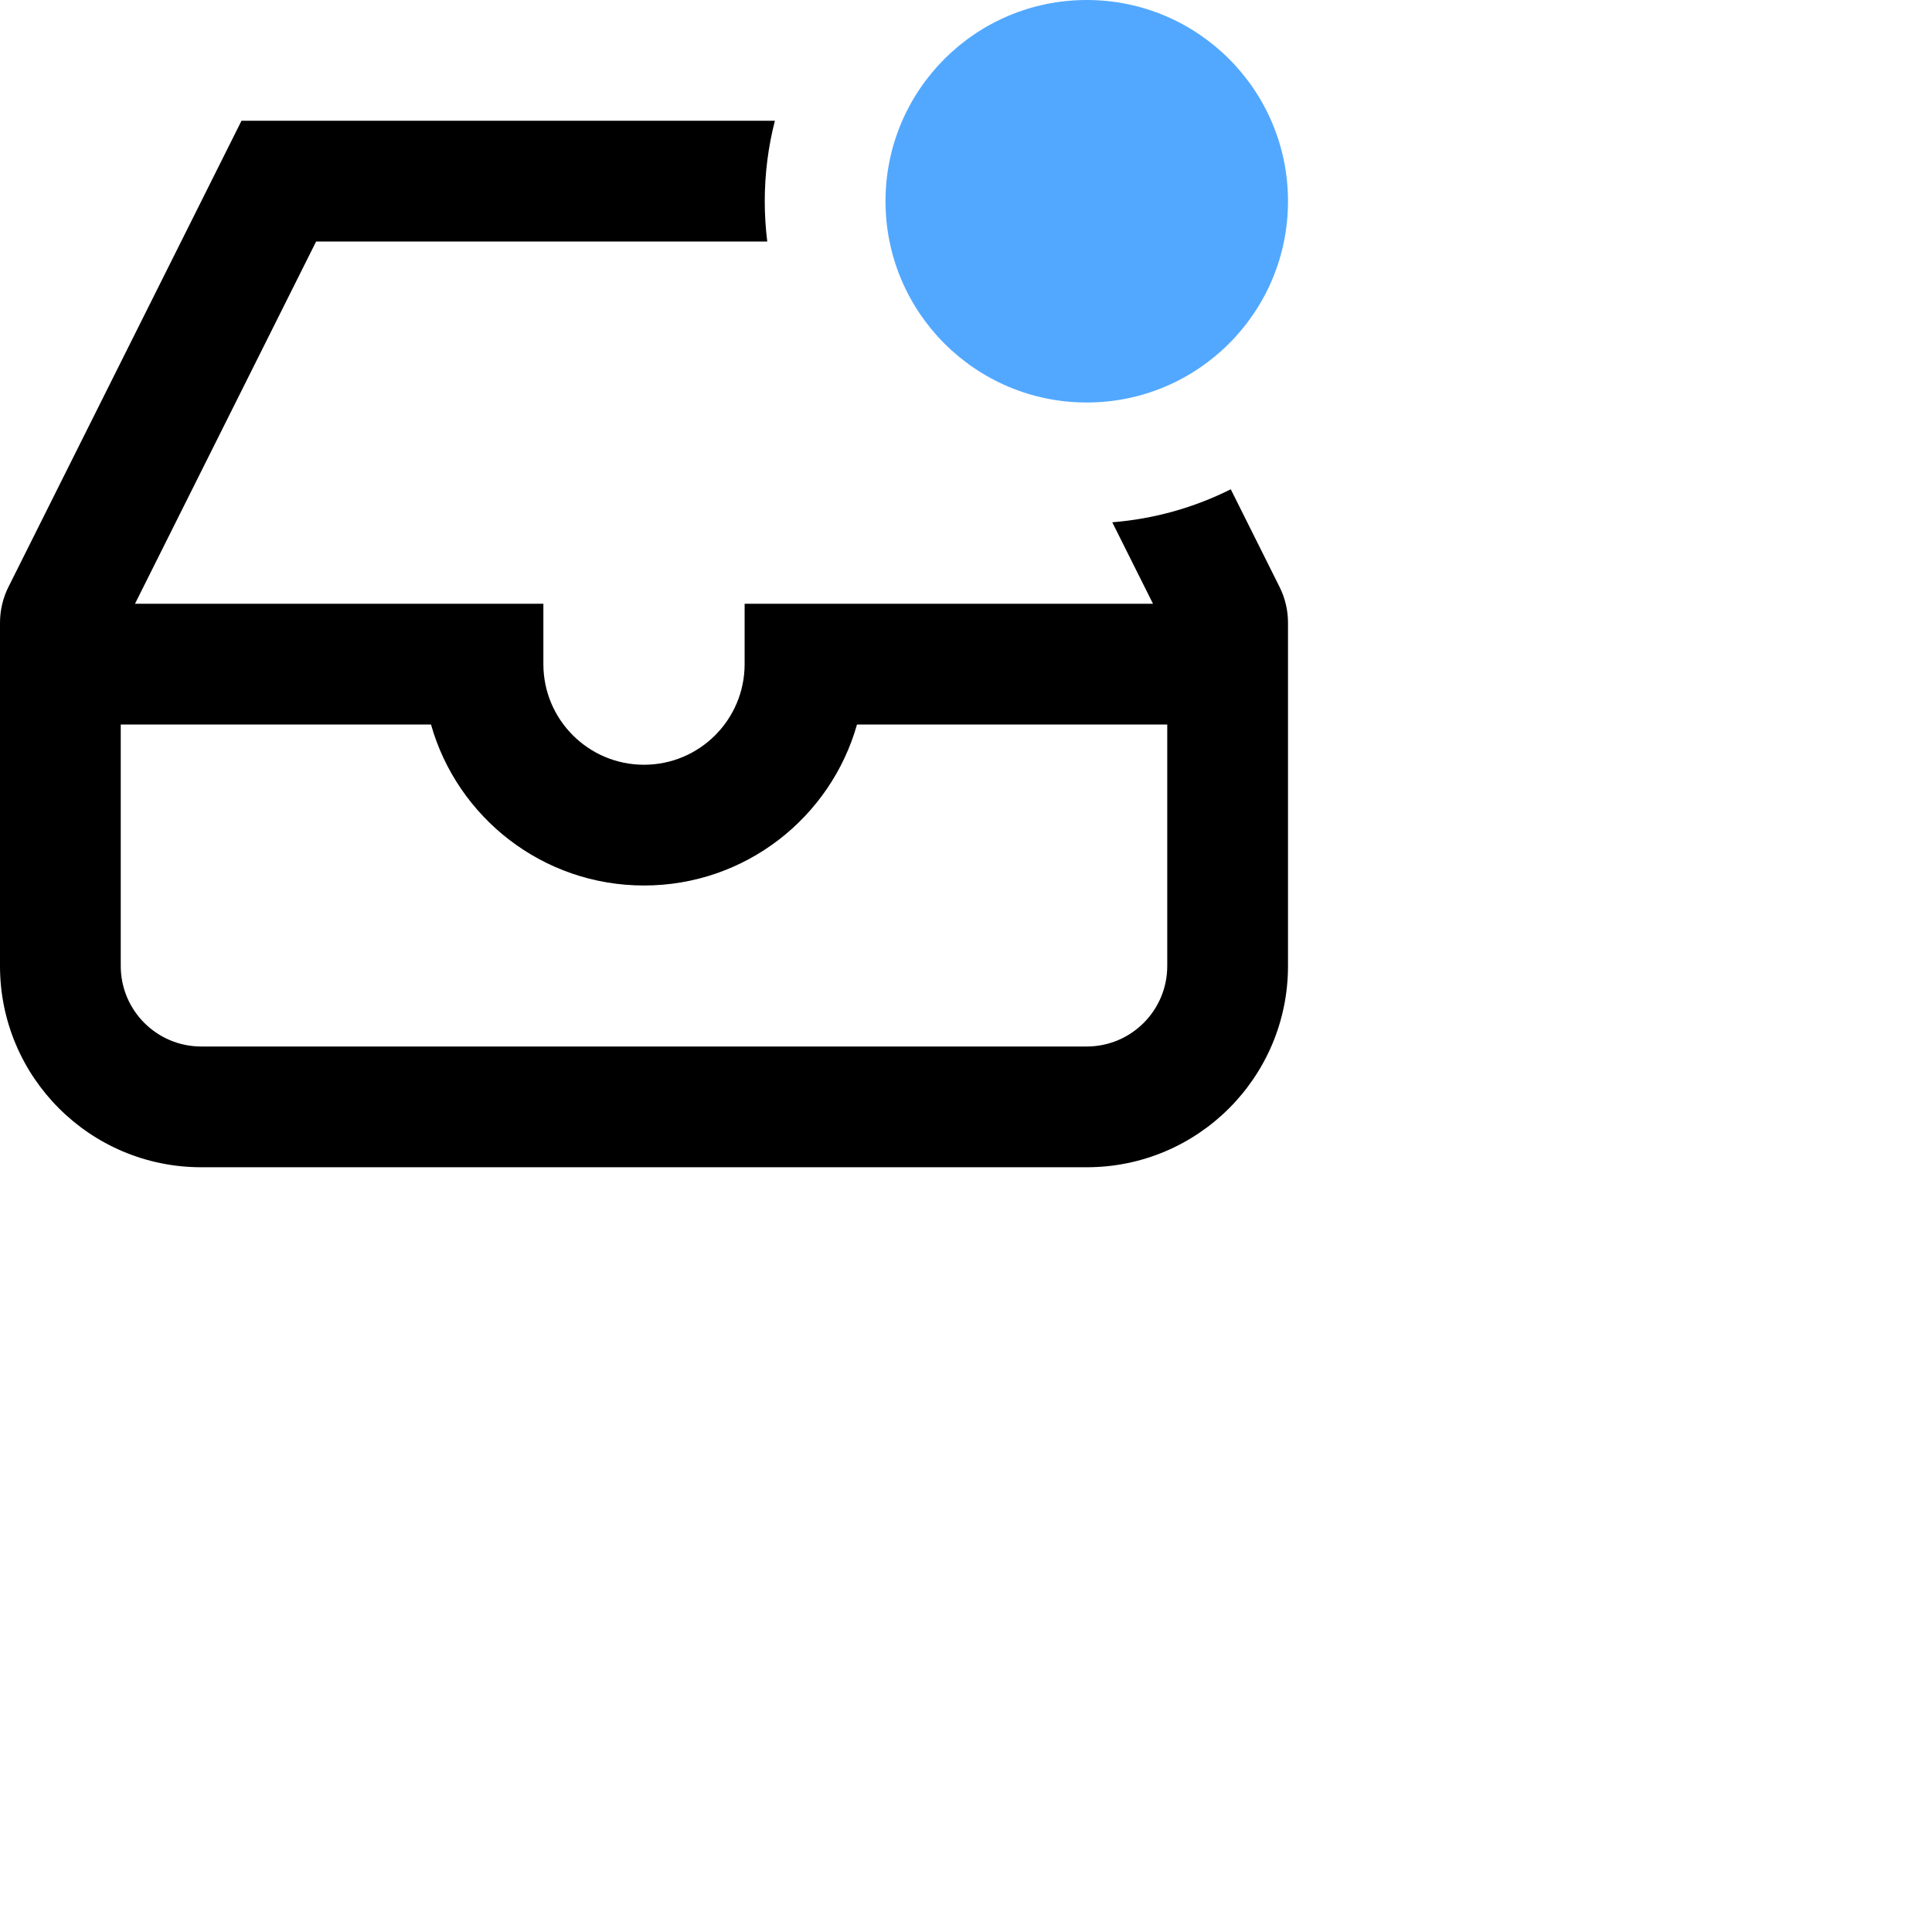 <svg xmlns="http://www.w3.org/2000/svg" height="16" stroke-linejoin="round"  viewBox="0 0 24 24" width="16">
  <circle cx="13.5" cy="2.5" r="2.5" fill="#52a8ff"></circle>
  <path fill-rule="evenodd" clip-rule="evenodd" d="M15.289 6.078L15.894 7.289C15.964 7.428 16 7.581 16 7.736V12C16 13.381 14.881 14.5 13.5 14.5H2.5C1.119 14.5 0 13.381 0 12V7.736C0 7.581 0.036 7.428 0.106 7.289L3 1.5H9.626C9.544 1.82 9.5 2.155 9.5 2.5C9.5 2.669 9.511 2.836 9.531 3H3.927L1.677 7.5H6H6.75V8.25C6.75 8.94 7.31 9.5 8 9.5C8.69 9.5 9.25 8.94 9.25 8.25V7.5H10H14.323L13.817 6.488C14.343 6.446 14.84 6.303 15.289 6.078ZM1.5 12V9H5.354C5.68 10.154 6.741 11 8 11C9.259 11 10.32 10.154 10.646 9H14.5V12C14.5 12.552 14.052 13 13.5 13H2.5C1.948 13 1.5 12.552 1.5 12Z" fill="currentColor"></path>
</svg>